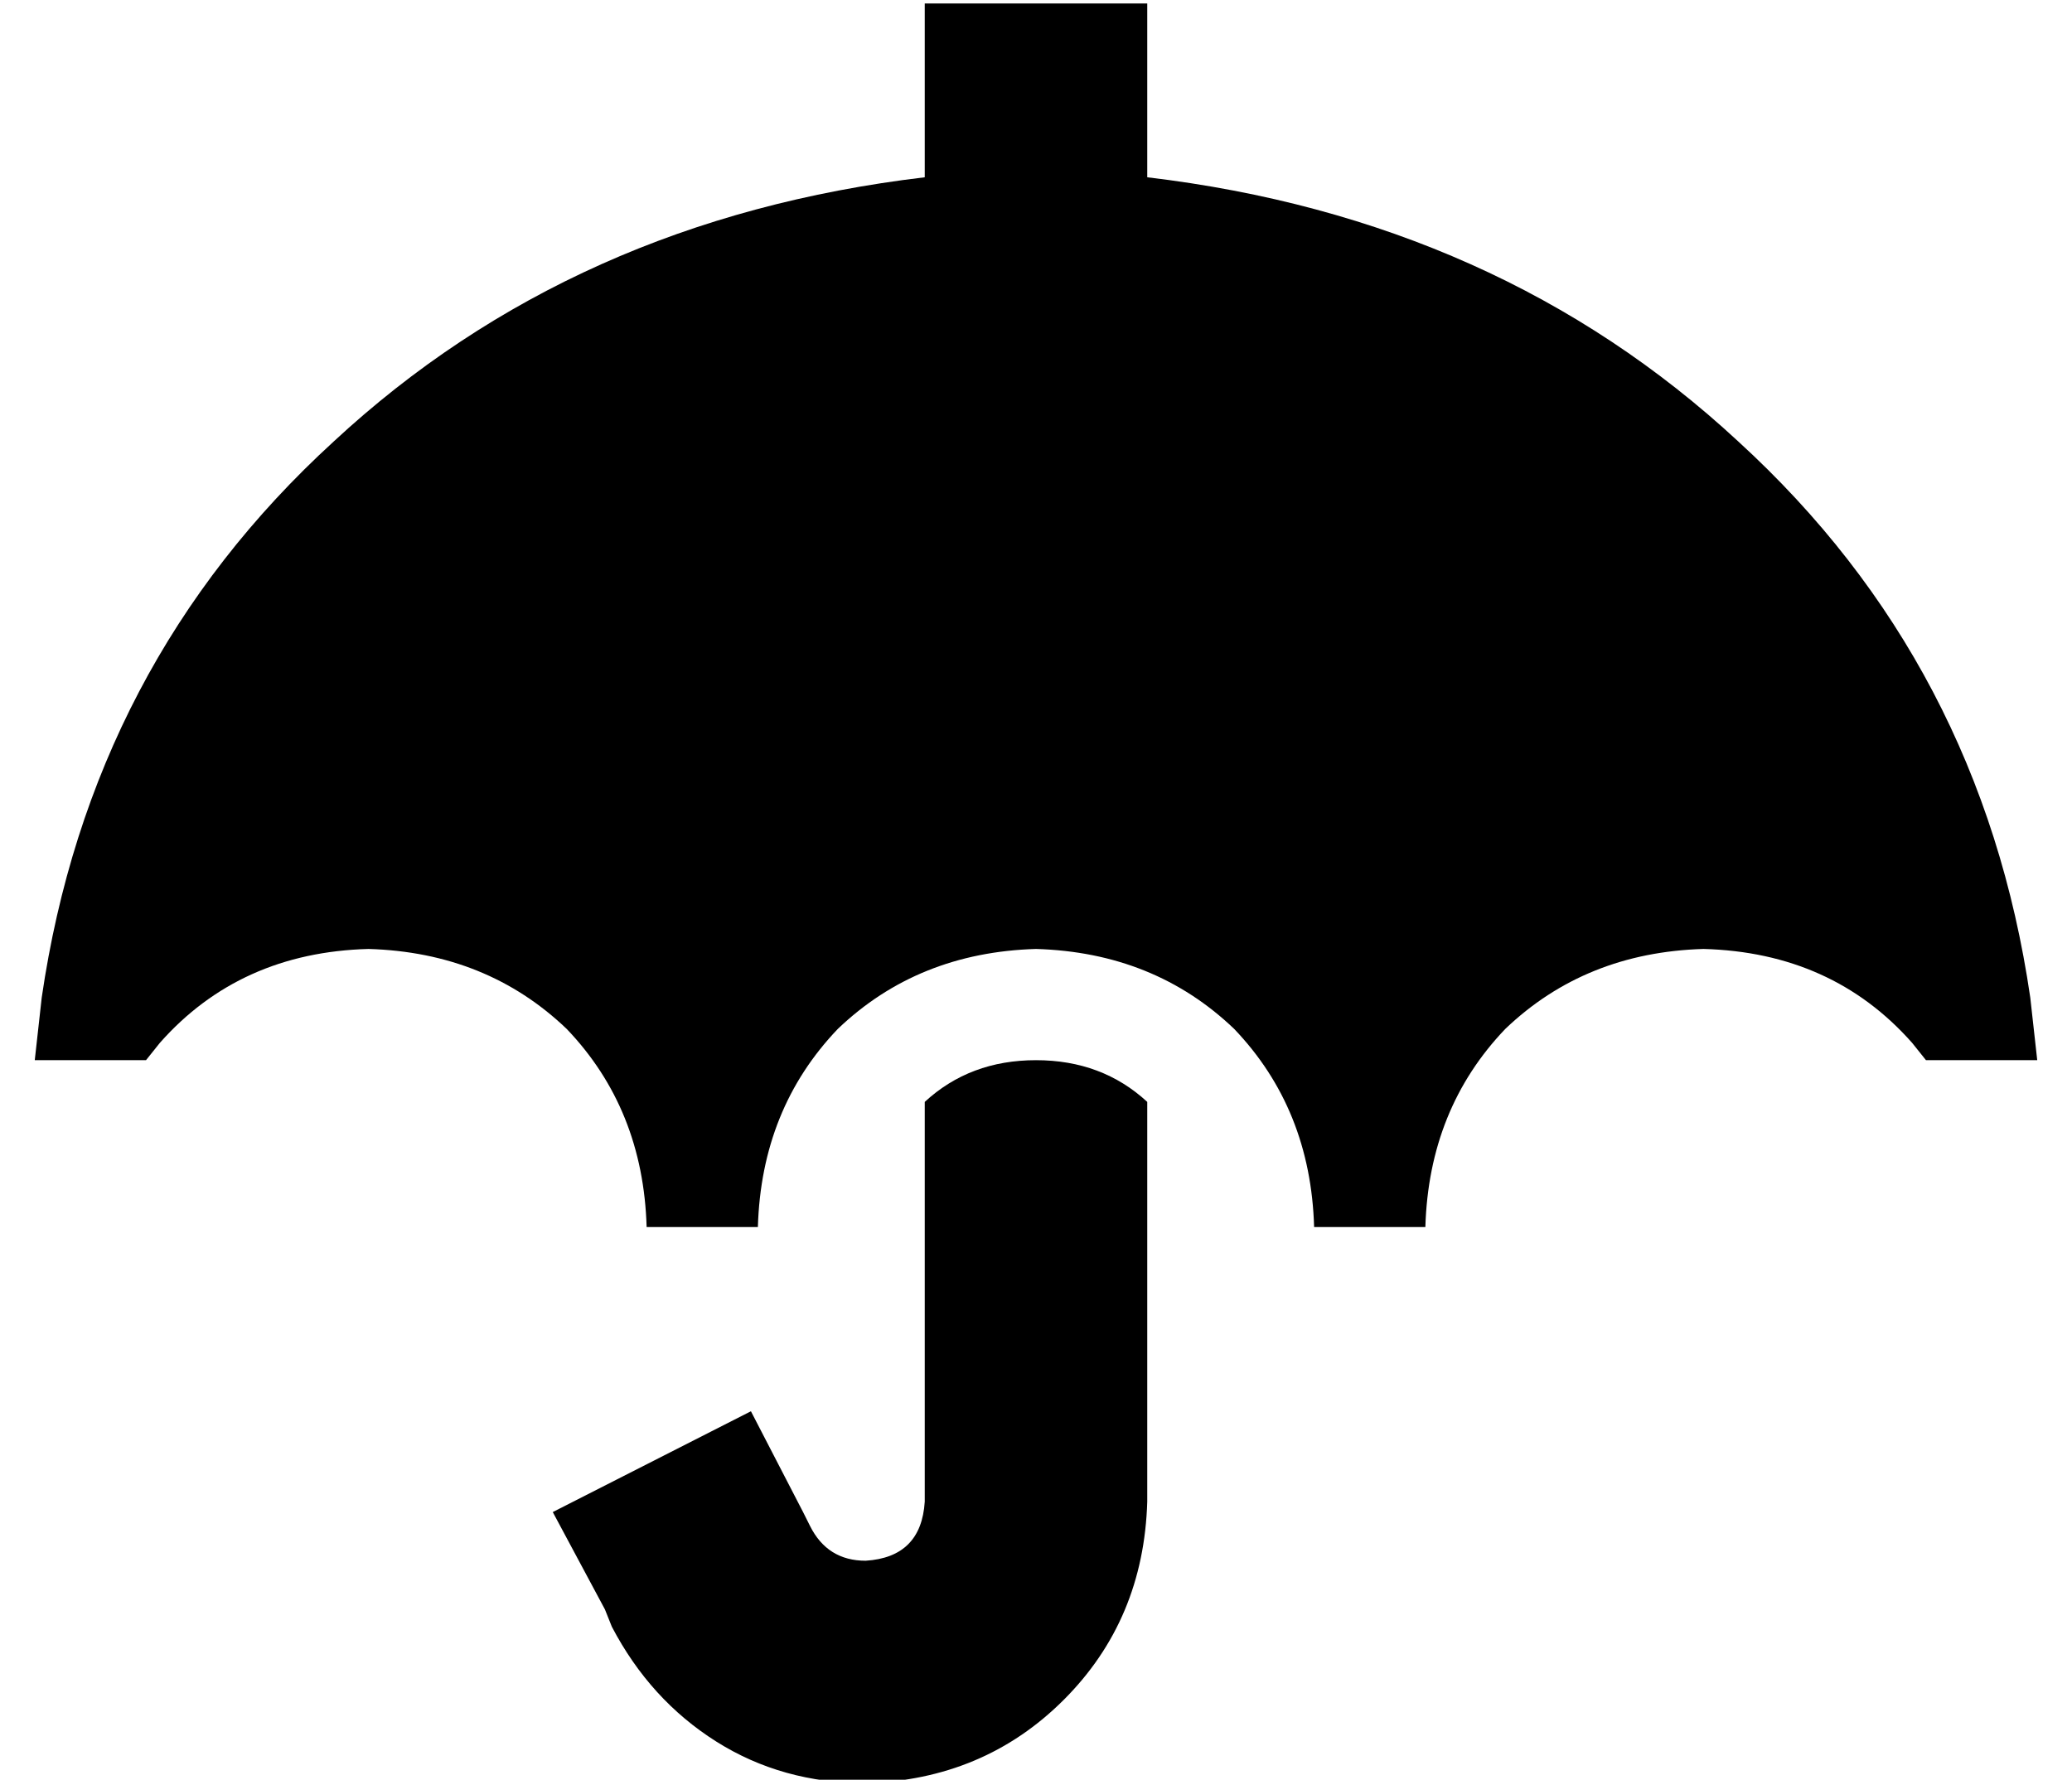 <?xml version="1.0" standalone="no"?>
<!DOCTYPE svg PUBLIC "-//W3C//DTD SVG 1.1//EN" "http://www.w3.org/Graphics/SVG/1.1/DTD/svg11.dtd" >
<svg xmlns="http://www.w3.org/2000/svg" xmlns:xlink="http://www.w3.org/1999/xlink" version="1.1" viewBox="-10 -40 596 512">
   <path fill="currentColor"
d="M320 -39v32v-32v32v18v0q101 12 170 76q70 64 84 160l2 18v0h-18h-14l-4 -5v0q-23 -26 -60 -27q-34 1 -57 23q-22 23 -23 57h-16h-16q-1 -34 -23 -57q-23 -22 -57 -23q-34 1 -57 23q-22 23 -23 57h-16h-16q-1 -34 -23 -57q-23 -22 -57 -23q-37 1 -60 27l-4 5v0h-8h-24
l2 -18v0q14 -96 84 -160q69 -64 170 -76v-18v0v-32v0h64v0zM256 277q13 -12 32 -12t32 12v115v0q-1 34 -24 57t-57 24q-24 0 -43 -12t-30 -33l-2 -5v0l-15 -28v0l57 -29v0l15 29v0l2 4v0q5 10 16 10q16 -1 17 -17v-115v0z" />
</svg>
